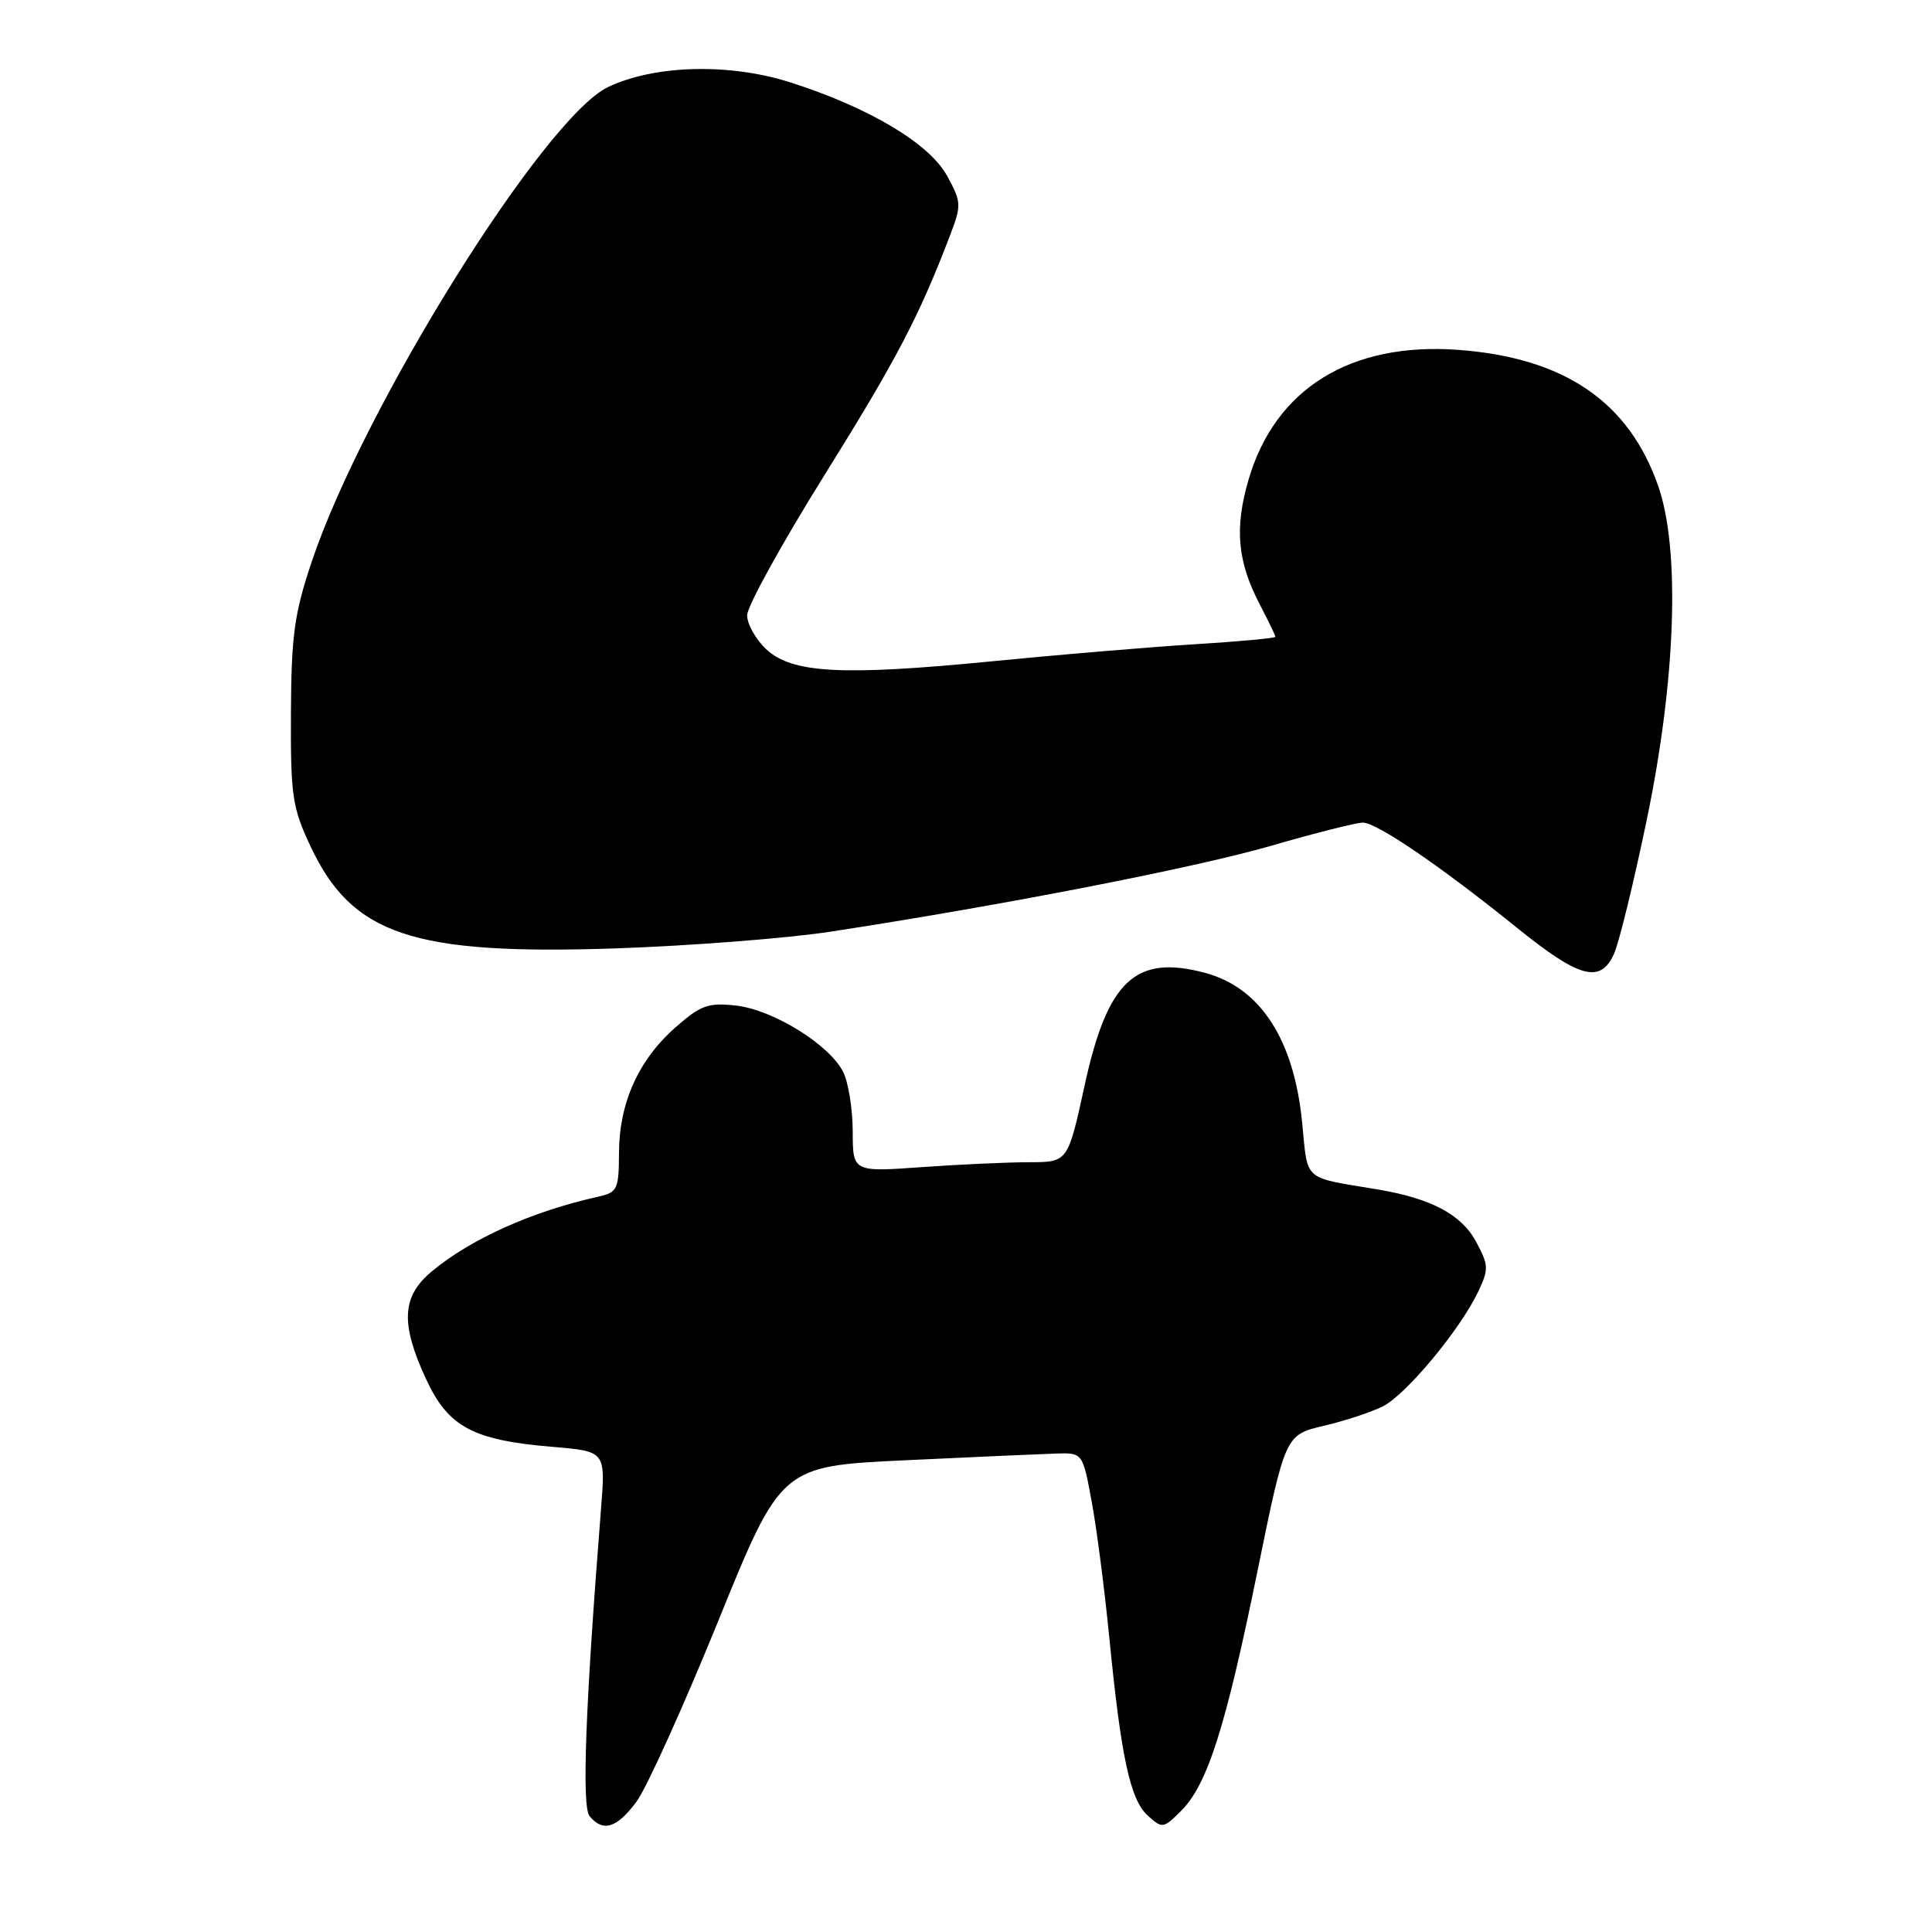 <?xml version="1.0" encoding="UTF-8" standalone="no"?>
<!DOCTYPE svg PUBLIC "-//W3C//DTD SVG 1.1//EN" "http://www.w3.org/Graphics/SVG/1.1/DTD/svg11.dtd" >
<svg xmlns="http://www.w3.org/2000/svg" xmlns:xlink="http://www.w3.org/1999/xlink" version="1.1" viewBox="0 0 256 256">
 <g >
 <path fill="currentColor"
d=" M 84.33 238.75 C 85.66 236.96 90.52 226.22 95.13 214.89 C 103.50 194.27 103.50 194.27 120.00 193.49 C 129.07 193.06 138.07 192.66 139.98 192.60 C 143.46 192.50 143.46 192.50 144.66 199.00 C 145.32 202.57 146.37 210.68 146.99 217.00 C 148.55 232.88 149.76 238.48 152.09 240.58 C 154.01 242.32 154.15 242.30 156.53 239.92 C 159.99 236.46 162.41 228.86 166.63 208.14 C 170.31 190.13 170.31 190.13 175.40 188.93 C 178.21 188.27 181.74 187.11 183.25 186.34 C 186.32 184.79 193.43 176.24 195.84 171.21 C 197.29 168.16 197.27 167.67 195.58 164.52 C 193.64 160.92 189.62 158.79 182.50 157.60 C 172.52 155.93 173.32 156.65 172.54 148.74 C 171.46 137.75 167.02 130.89 159.71 128.92 C 150.46 126.43 146.75 129.89 143.71 143.86 C 141.50 153.99 141.50 153.99 136.40 154.00 C 133.60 154.00 127.19 154.29 122.15 154.65 C 113.00 155.30 113.00 155.30 112.99 149.90 C 112.98 146.93 112.41 143.39 111.72 142.03 C 109.89 138.41 102.45 133.81 97.56 133.25 C 93.84 132.83 92.86 133.18 89.51 136.13 C 84.62 140.42 82.05 146.12 82.02 152.73 C 82.00 157.62 81.82 158.00 79.25 158.57 C 70.49 160.51 62.28 164.21 57.14 168.53 C 53.22 171.83 53.06 175.43 56.48 182.79 C 59.42 189.10 62.68 190.84 73.26 191.72 C 80.24 192.31 80.24 192.31 79.64 199.91 C 77.55 226.39 77.07 239.38 78.13 240.66 C 79.91 242.80 81.72 242.24 84.33 238.75 Z  M 213.86 126.40 C 214.51 124.98 216.47 116.99 218.20 108.65 C 222.07 90.07 222.66 72.83 219.72 64.39 C 215.82 53.22 207.27 47.40 193.24 46.36 C 178.96 45.30 168.94 51.51 165.43 63.59 C 163.56 70.03 163.96 74.40 166.95 80.14 C 168.08 82.30 169.00 84.21 169.00 84.38 C 169.00 84.56 164.16 85.01 158.25 85.37 C 152.34 85.74 140.30 86.75 131.50 87.62 C 111.53 89.58 104.93 89.22 101.51 86.01 C 100.13 84.71 99.00 82.69 99.00 81.52 C 99.00 80.35 103.61 71.99 109.25 62.95 C 118.82 47.60 121.77 41.95 125.87 31.23 C 127.42 27.17 127.40 26.79 125.50 23.31 C 123.16 19.03 115.24 14.29 104.80 10.94 C 96.72 8.34 86.79 8.58 80.58 11.53 C 72.13 15.54 48.13 54.00 41.28 74.50 C 38.99 81.34 38.60 84.24 38.55 94.50 C 38.50 105.43 38.73 107.00 41.13 112.11 C 46.65 123.88 54.65 126.56 81.50 125.67 C 91.40 125.33 104.22 124.34 110.00 123.46 C 132.83 119.96 158.28 115.00 168.40 112.08 C 174.25 110.38 179.73 109.00 180.58 109.00 C 182.43 109.00 190.86 114.75 201.00 122.93 C 209.28 129.62 212.06 130.37 213.86 126.40 Z "/>
</g>
</svg>